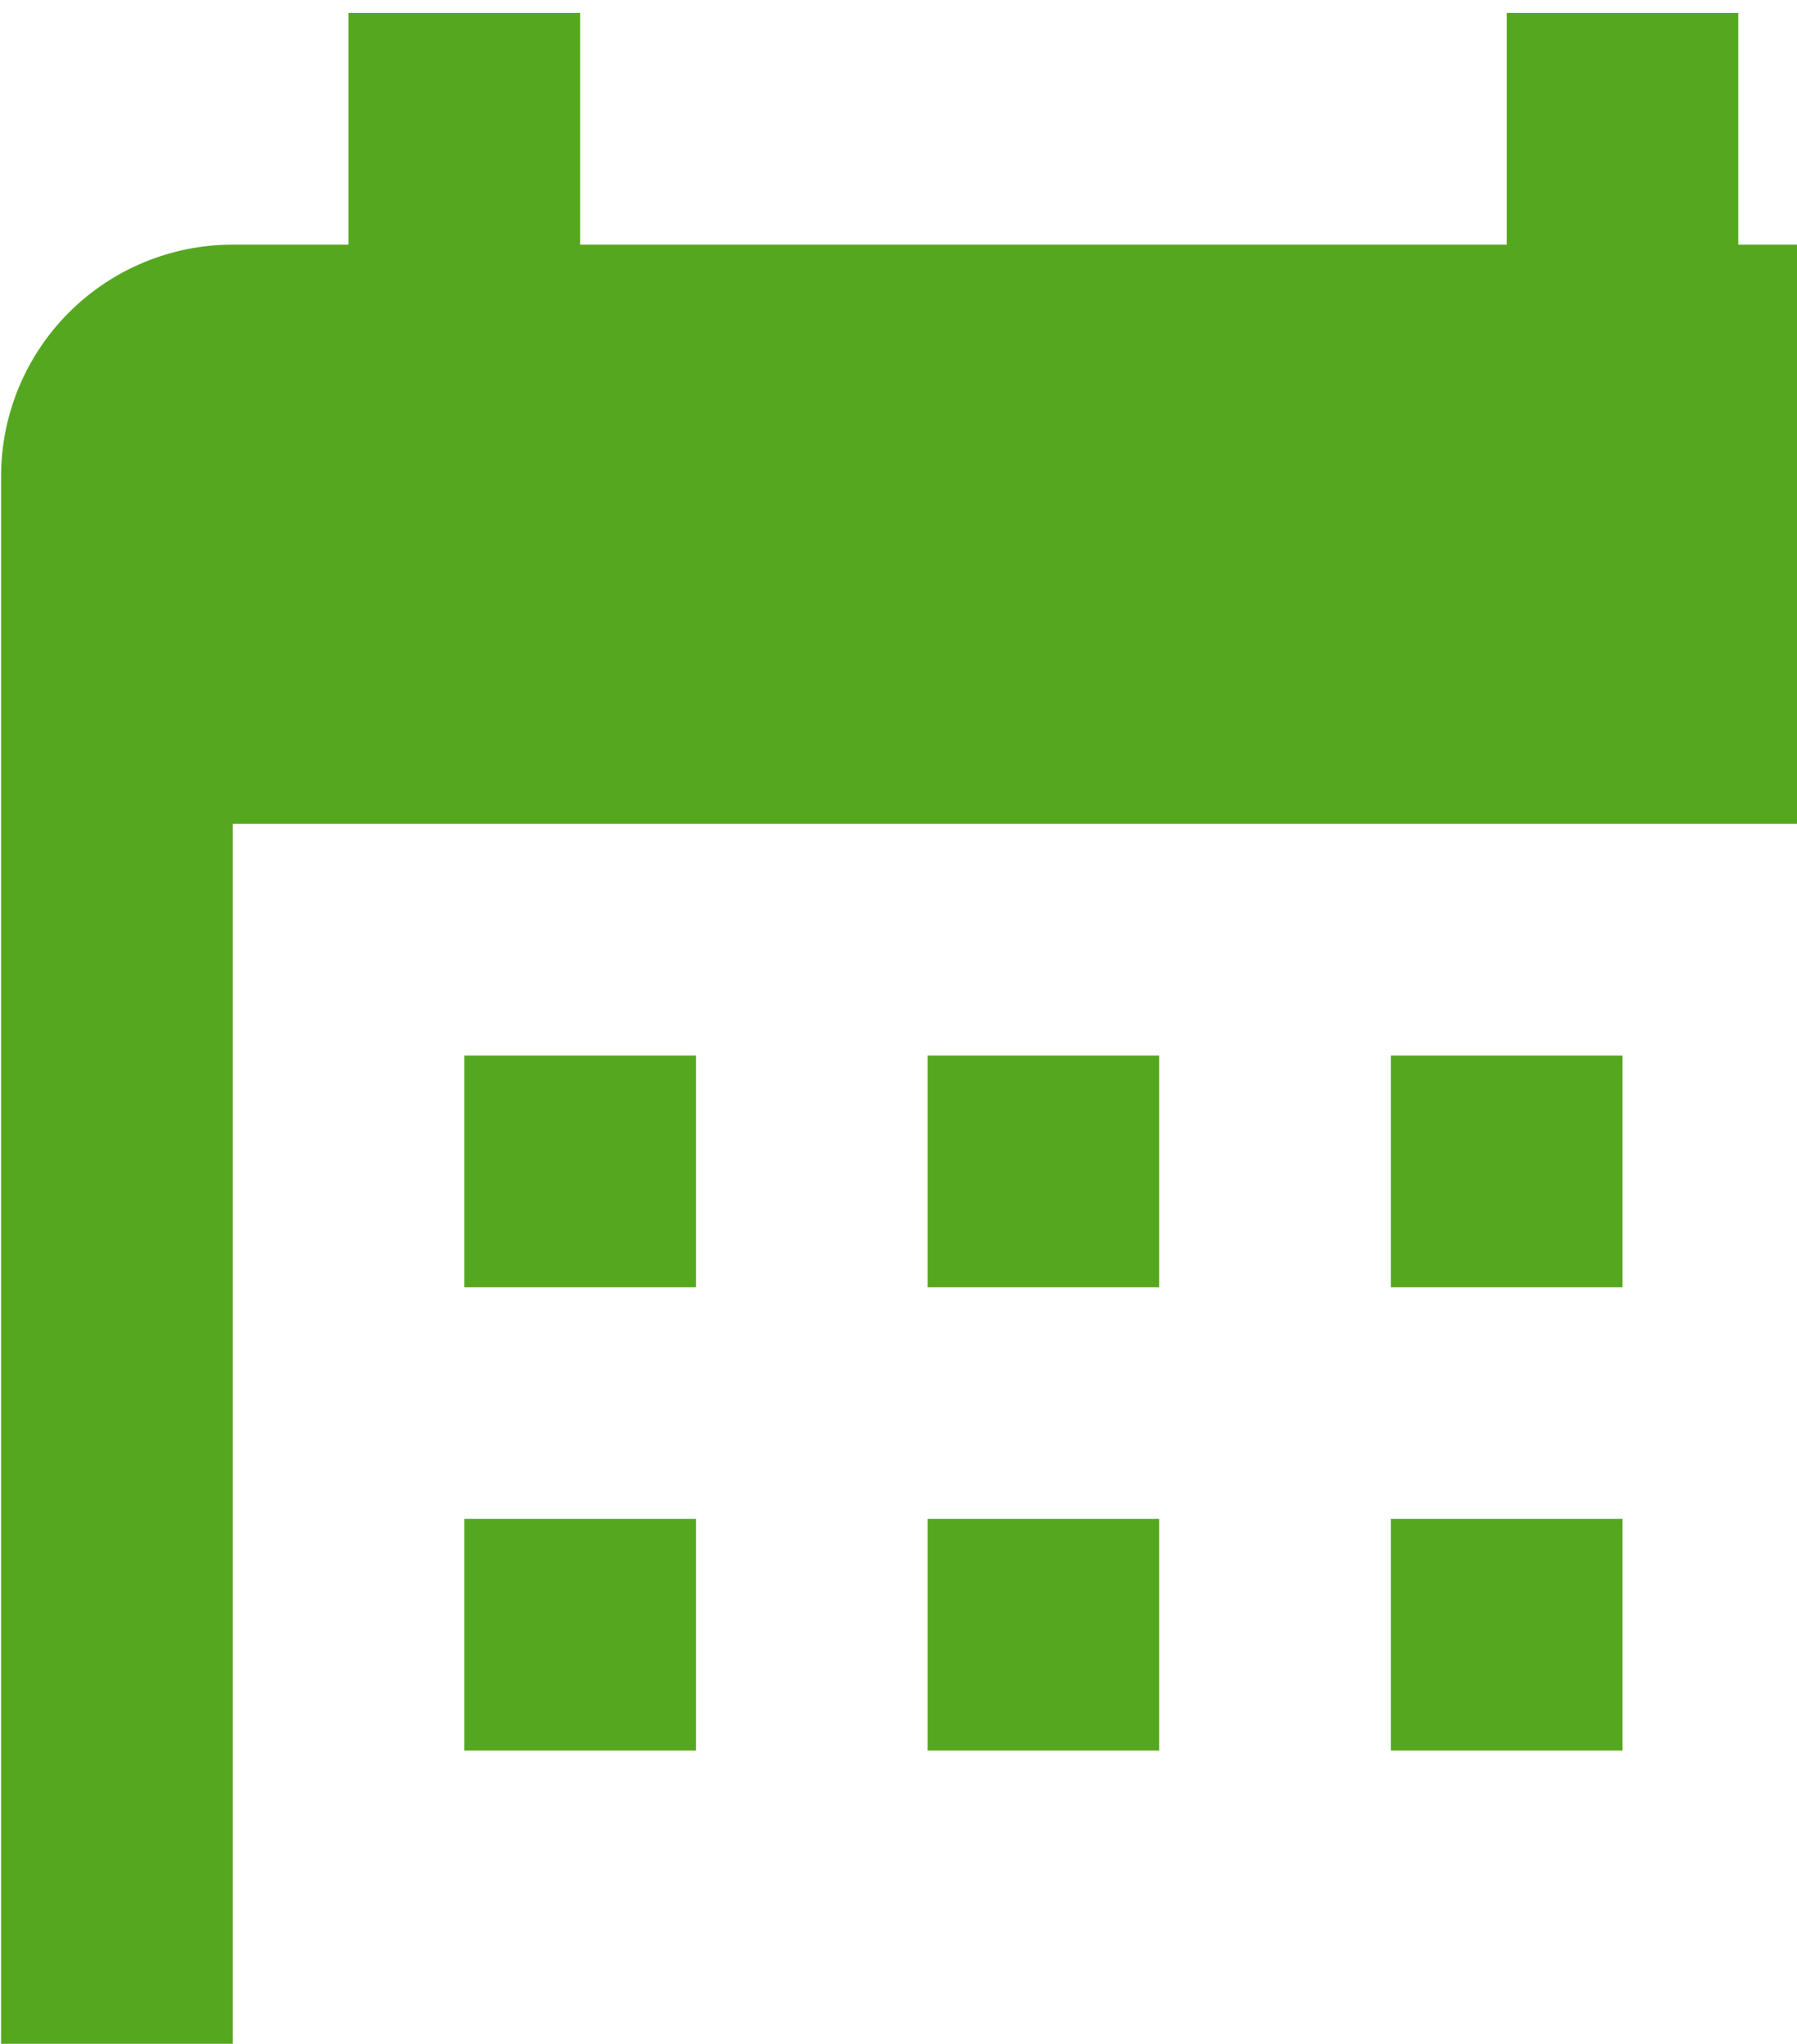 <svg width="124" height="141" viewBox="0 0 124 141" fill="none" xmlns="http://www.w3.org/2000/svg">
<path d="M48.025 72.82V88.803H32.041V72.82H48.025ZM79.992 72.82V88.803H64.009V72.82H79.992ZM111.959 72.82V88.803H95.976V72.82H111.959ZM127.943 16.877C132.182 16.877 136.248 18.561 139.245 21.559C142.243 24.556 143.927 28.622 143.927 32.861V144.746C143.927 148.985 142.243 153.051 139.245 156.048C136.248 159.046 132.182 160.73 127.943 160.73H16.058C11.819 160.73 7.753 159.046 4.756 156.048C1.758 153.051 0.074 148.985 0.074 144.746V32.861C0.074 28.622 1.758 24.556 4.756 21.559C7.753 18.561 11.819 16.877 16.058 16.877H24.05V0.894H40.033V16.877H103.968V0.894H119.951V16.877H127.943ZM127.943 144.746V56.836H16.058V144.746H127.943ZM48.025 104.787V120.771H32.041V104.787H48.025ZM79.992 104.787V120.771H64.009V104.787H79.992ZM111.959 104.787V120.771H95.976V104.787H111.959Z" fill="#56A720"/>
</svg>
